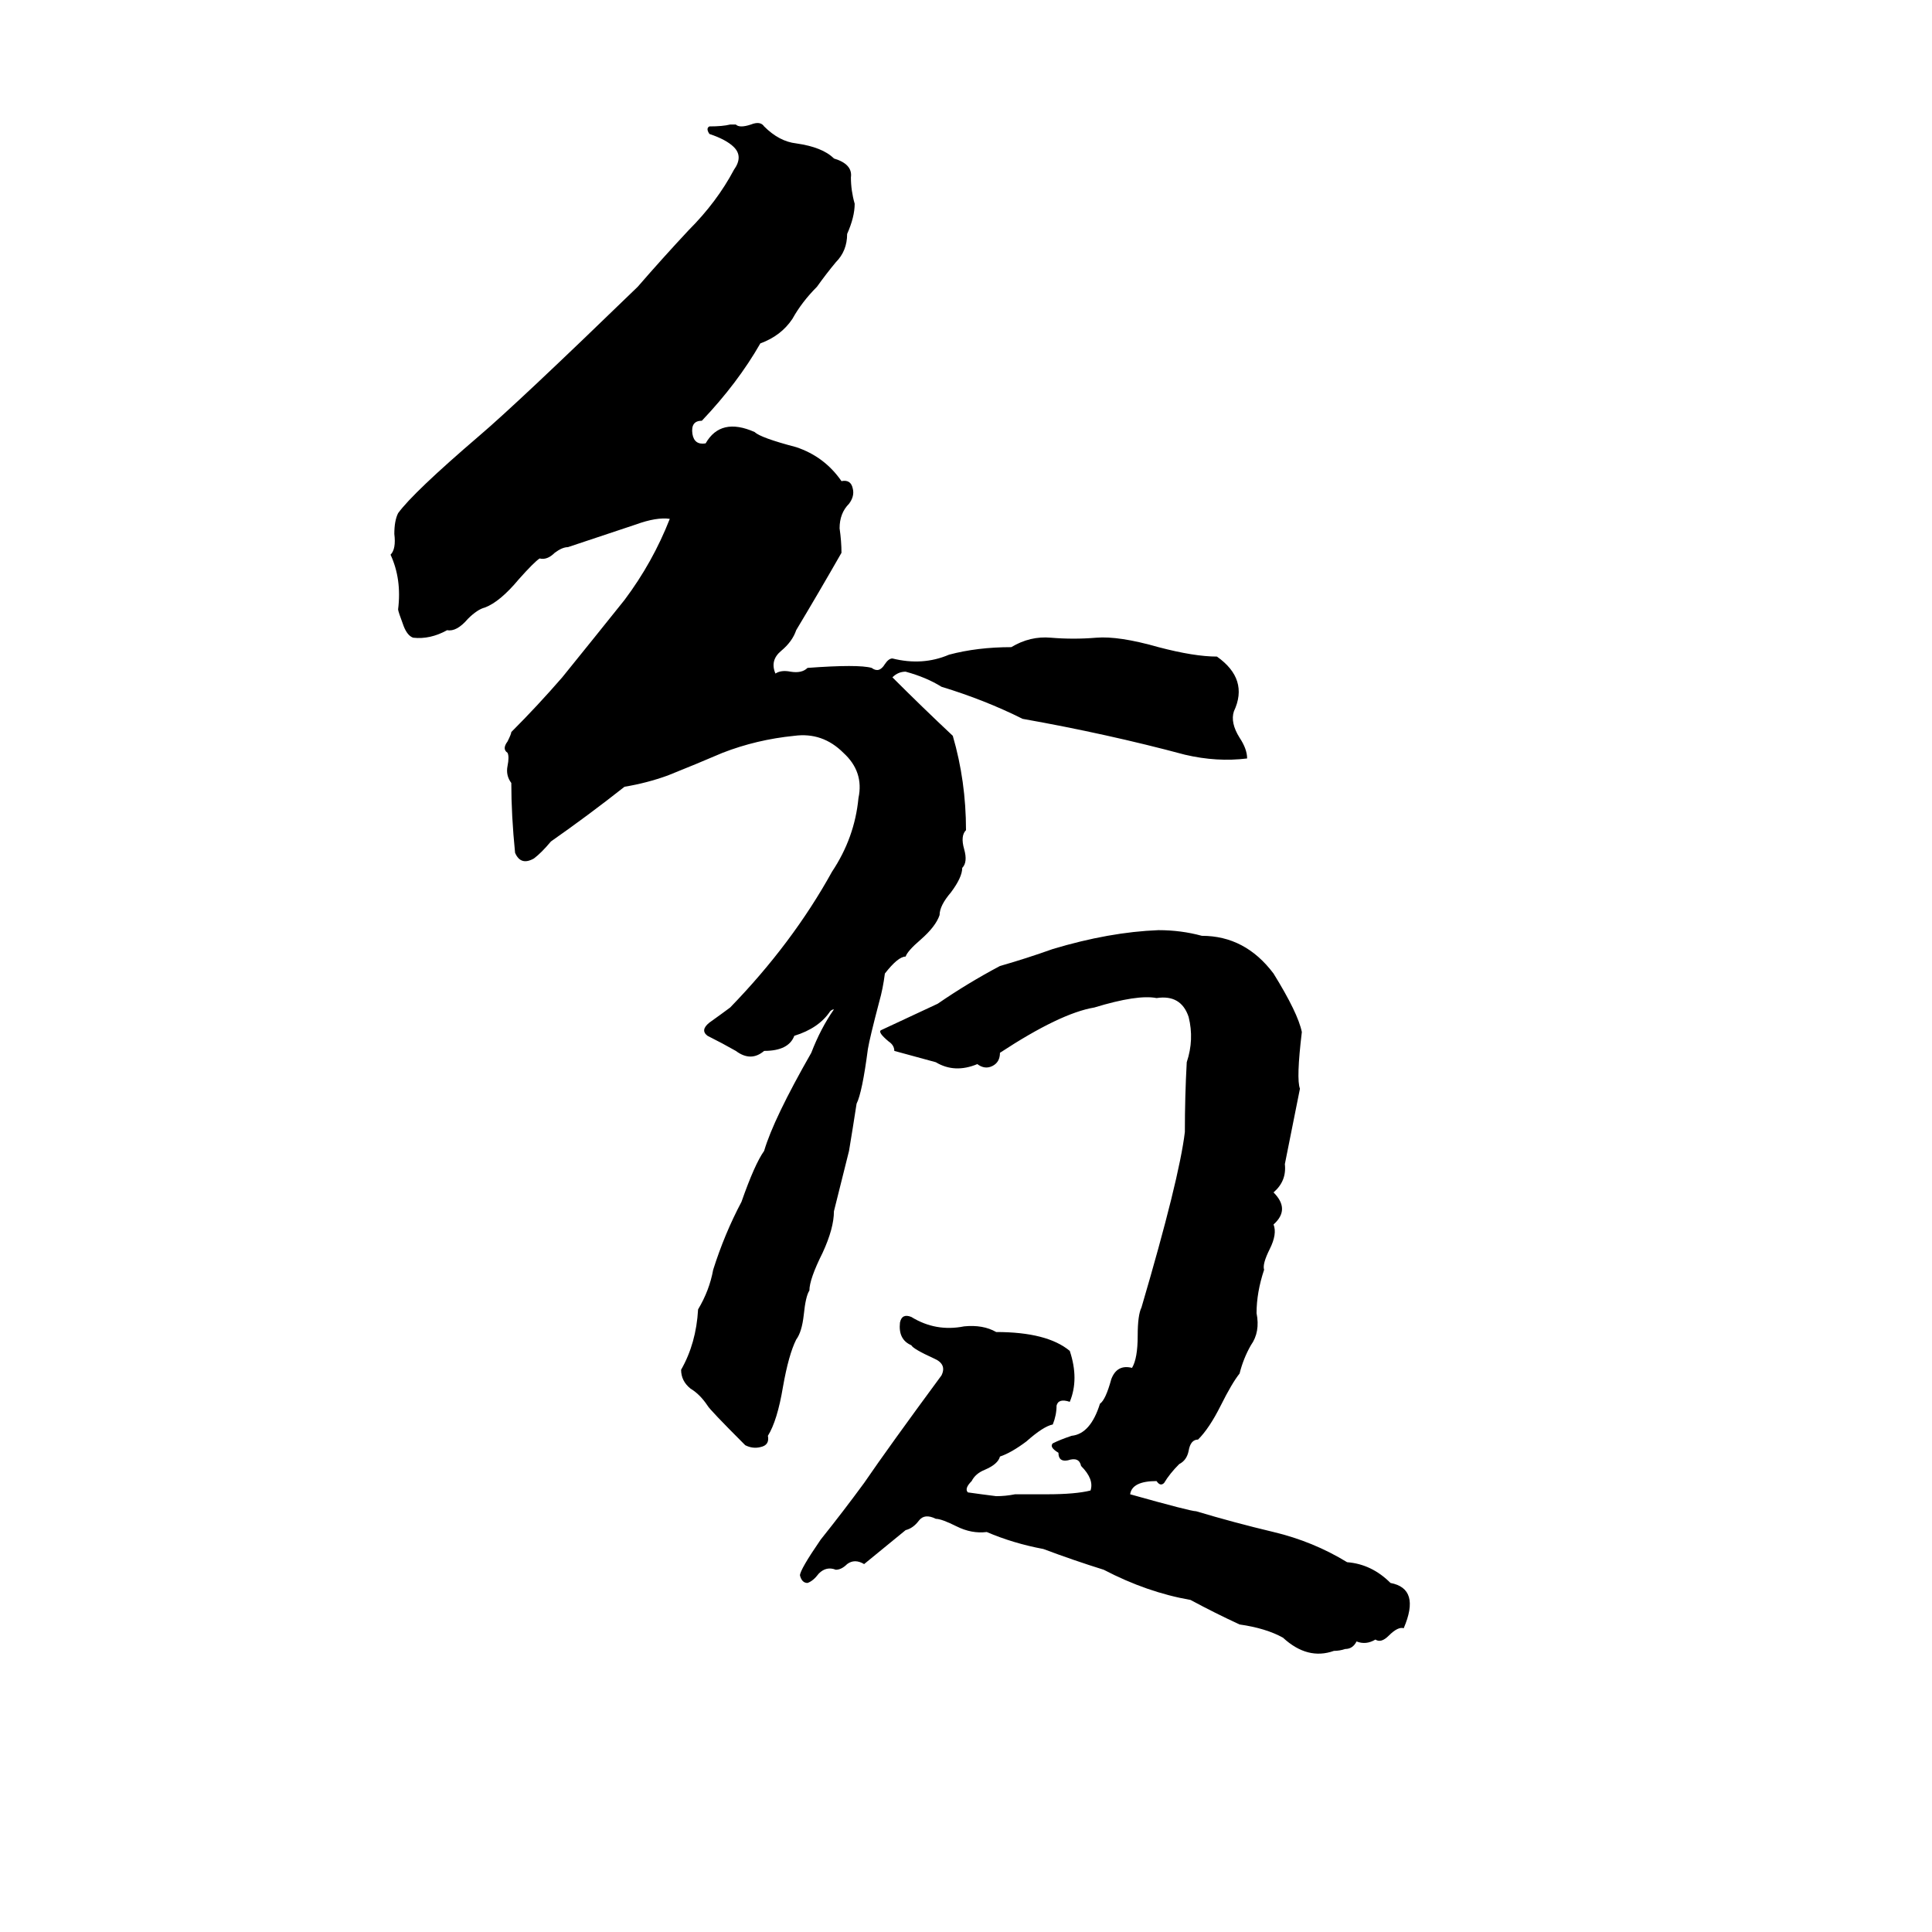 <svg xmlns="http://www.w3.org/2000/svg" viewBox="0 -800 1024 1024">
	<path fill="#000000" d="M387 -734H390Q392 -732 398 -734Q403 -736 405 -733Q413 -725 422 -724Q436 -722 442 -716Q452 -713 451 -706Q451 -699 453 -692Q453 -685 449 -676Q449 -667 443 -661Q438 -655 433 -648Q425 -640 420 -631Q414 -622 403 -618Q391 -597 372 -577Q366 -577 367 -570Q368 -564 374 -565Q382 -579 400 -571Q403 -568 422 -563Q437 -558 446 -545Q451 -546 452 -541Q453 -537 450 -533Q445 -528 445 -520Q446 -513 446 -507Q434 -486 422 -466Q420 -460 414 -455Q408 -450 411 -443Q414 -445 419 -444Q425 -443 428 -446Q455 -448 462 -446Q466 -443 469 -448Q471 -451 473 -451Q489 -447 503 -453Q518 -457 536 -457Q546 -463 557 -462Q569 -461 581 -462Q593 -463 614 -457Q633 -452 645 -452Q662 -440 654 -423Q652 -417 657 -409Q661 -403 661 -398Q645 -396 628 -400Q587 -411 542 -419Q522 -429 499 -436Q491 -441 480 -444Q476 -444 473 -441Q489 -425 505 -410Q512 -386 512 -360Q509 -357 511 -350Q513 -343 510 -340Q510 -335 504 -327Q498 -320 498 -315Q496 -309 488 -302Q481 -296 480 -293Q476 -293 469 -284Q468 -276 466 -269Q461 -250 460 -244Q457 -221 454 -215Q452 -202 450 -190Q446 -174 442 -158Q442 -149 436 -136Q429 -122 429 -116Q427 -113 426 -103Q425 -94 422 -90Q418 -82 415 -65Q412 -47 407 -39Q408 -34 403 -33Q399 -32 395 -34Q376 -53 375 -55Q371 -61 366 -64Q361 -68 361 -74Q369 -88 370 -106Q376 -116 378 -127Q384 -146 393 -163Q400 -183 405 -190Q410 -207 430 -242Q435 -255 442 -265Q441 -265 440 -264Q434 -255 421 -251Q418 -243 405 -243Q398 -237 390 -243Q383 -247 375 -251Q371 -254 376 -258Q383 -263 387 -266Q420 -300 441 -338Q453 -356 455 -377Q458 -391 447 -401Q436 -412 421 -410Q401 -408 383 -401Q369 -395 354 -389Q343 -385 331 -383Q312 -368 292 -354Q287 -348 283 -345Q276 -341 273 -348Q271 -368 271 -385Q268 -389 269 -394Q270 -399 269 -401Q266 -403 269 -407Q271 -411 271 -412Q285 -426 298 -441Q315 -462 331 -482Q346 -502 355 -525Q348 -526 337 -522Q319 -516 301 -510Q298 -510 294 -507Q290 -503 286 -504Q283 -502 275 -493Q265 -481 257 -478Q253 -477 248 -472Q242 -465 237 -466Q228 -461 219 -462Q216 -463 214 -468Q211 -476 211 -477Q213 -493 207 -506Q210 -509 209 -517Q209 -524 211 -528Q219 -539 254 -569Q274 -586 338 -648Q351 -663 365 -678Q380 -693 389 -710Q394 -717 389 -722Q385 -726 376 -729Q374 -732 376 -733Q383 -733 387 -734ZM614 -307Q626 -307 637 -304Q660 -304 675 -284Q688 -263 690 -253Q687 -228 689 -223Q685 -203 681 -183Q682 -174 675 -168Q684 -159 675 -151Q677 -146 673 -138Q669 -130 670 -127Q666 -115 666 -104Q668 -94 663 -87Q659 -80 657 -72Q653 -67 647 -55Q641 -43 635 -37Q631 -37 630 -31Q629 -26 625 -24Q620 -19 617 -14Q615 -12 613 -15Q600 -15 599 -8Q631 1 634 1Q654 7 675 12Q696 17 714 28Q727 29 737 39Q753 42 744 63Q741 62 736 67Q732 71 729 69Q724 72 719 70Q717 74 713 74Q710 75 707 75Q693 80 680 68Q671 63 657 61Q644 55 631 48Q608 44 585 32Q569 27 553 21Q537 18 523 12Q515 13 507 9Q499 5 496 5Q490 2 487 6Q484 10 480 11Q469 20 458 29Q453 26 449 29Q446 32 443 32Q438 30 434 34Q431 38 428 39Q425 39 424 35Q424 32 435 16Q447 1 458 -14Q471 -33 499 -71Q502 -77 495 -80Q484 -85 483 -87Q476 -90 477 -99Q478 -104 483 -102Q496 -94 511 -97Q521 -98 528 -94Q555 -94 567 -84Q572 -69 567 -57Q561 -59 560 -55Q560 -50 558 -45Q553 -44 544 -36Q536 -30 530 -28Q529 -24 522 -21Q517 -19 515 -15Q511 -11 513 -9Q520 -8 528 -7Q533 -7 538 -8Q547 -8 555 -8Q570 -8 578 -10Q580 -16 573 -23Q572 -28 566 -26Q561 -25 561 -30Q556 -33 558 -35Q562 -37 568 -39Q578 -40 583 -56Q586 -58 589 -69Q592 -77 600 -75Q603 -80 603 -92Q603 -103 605 -107Q625 -175 628 -200Q628 -219 629 -237Q633 -249 630 -261Q626 -273 613 -271Q603 -273 580 -266Q562 -263 530 -242Q530 -237 526 -235Q522 -233 518 -236Q506 -231 496 -237Q485 -240 474 -243Q474 -246 471 -248Q465 -253 467 -254Q482 -261 497 -268Q513 -279 530 -288Q544 -292 558 -297Q588 -306 614 -307Z"/>
</svg>